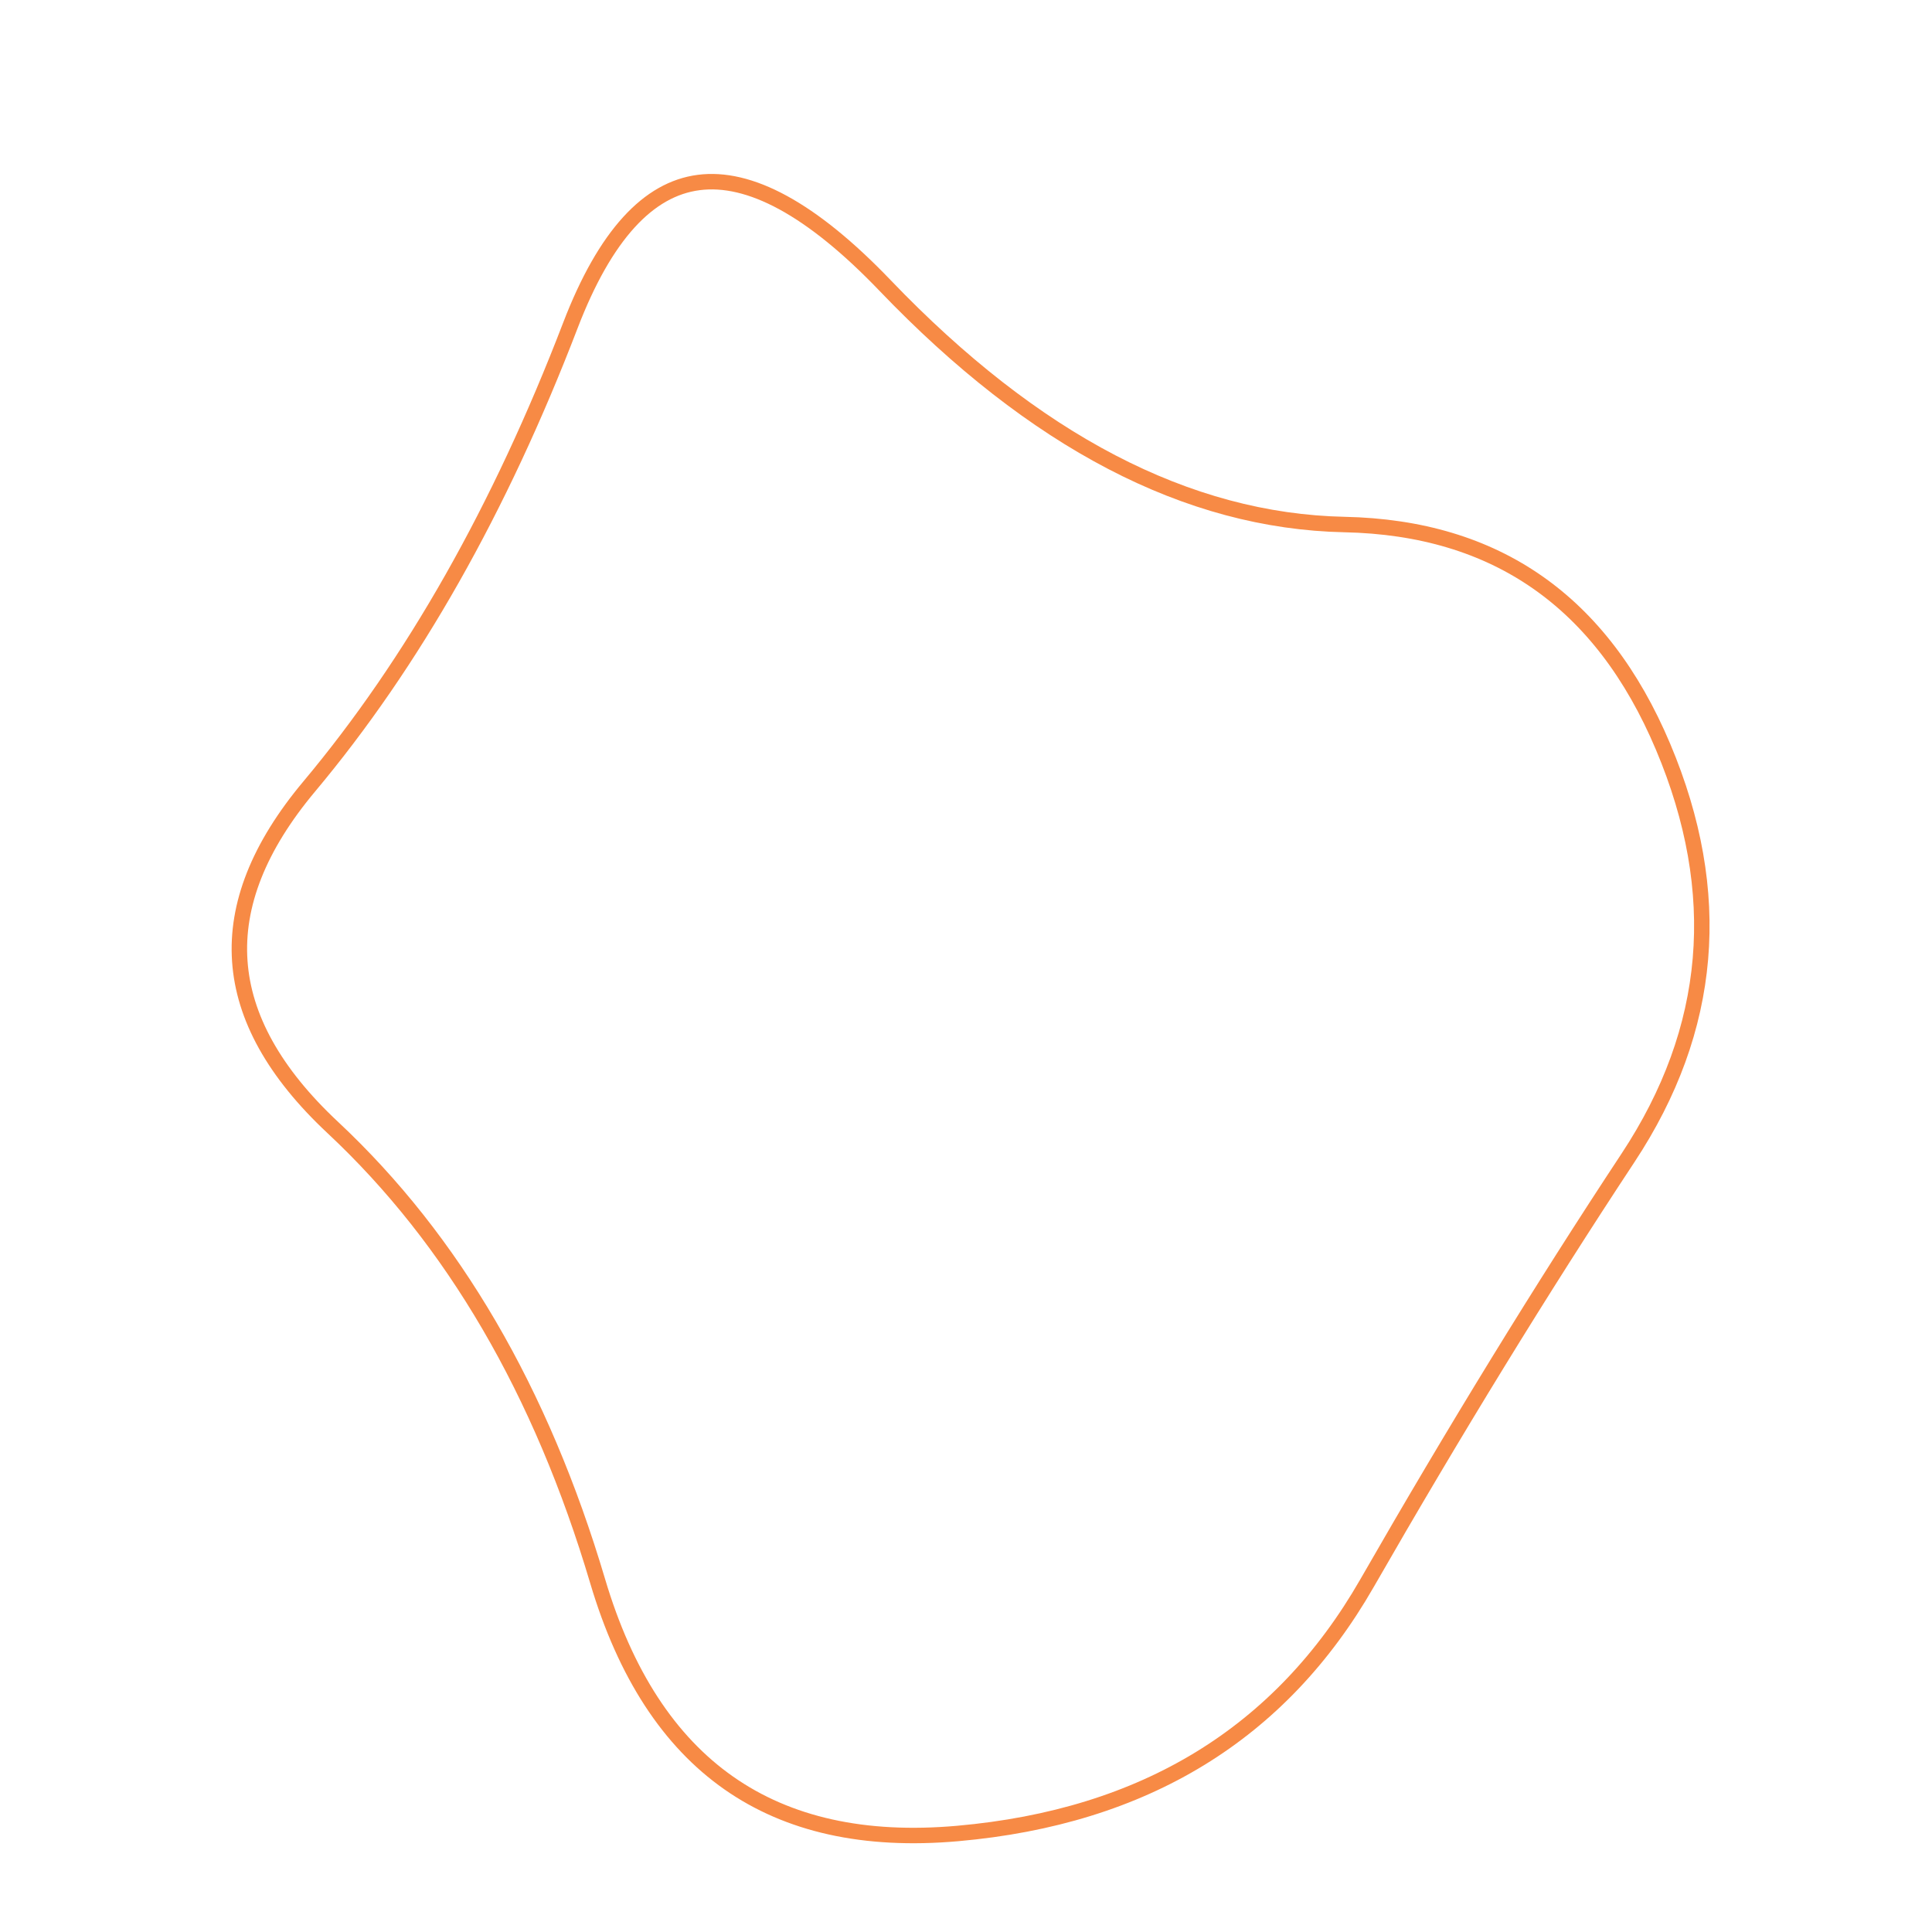 
  <svg
    width='1000'
    height='1000'
    viewBox='0 0 1000 1000'
    xmlns='http://www.w3.org/2000/svg'
  >
    <defs>
      
      
      
      
      
      
      
      <clipPath id='shape'>
        <path fill='currentColor' d='M846,601.5Q779,703,711,821.5Q643,940,496,953Q349,966,305.5,819.5Q262,673,169.5,586.5Q77,500,157,404.5Q237,309,291.5,167Q346,25,461,145Q576,265,696,267.5Q816,270,864.5,385Q913,500,846,601.5Z'></path>
      </clipPath>
    </defs>
  
    

    <g  clip-path='url(#shape)'>
      <path fill='none' stroke='#f78a45' stroke-width='16' d='M846,601.5Q779,703,711,821.5Q643,940,496,953Q349,966,305.5,819.5Q262,673,169.5,586.5Q77,500,157,404.5Q237,309,291.5,167Q346,25,461,145Q576,265,696,267.5Q816,270,864.5,385Q913,500,846,601.5Z' />
    </g>

    
  
  </svg>